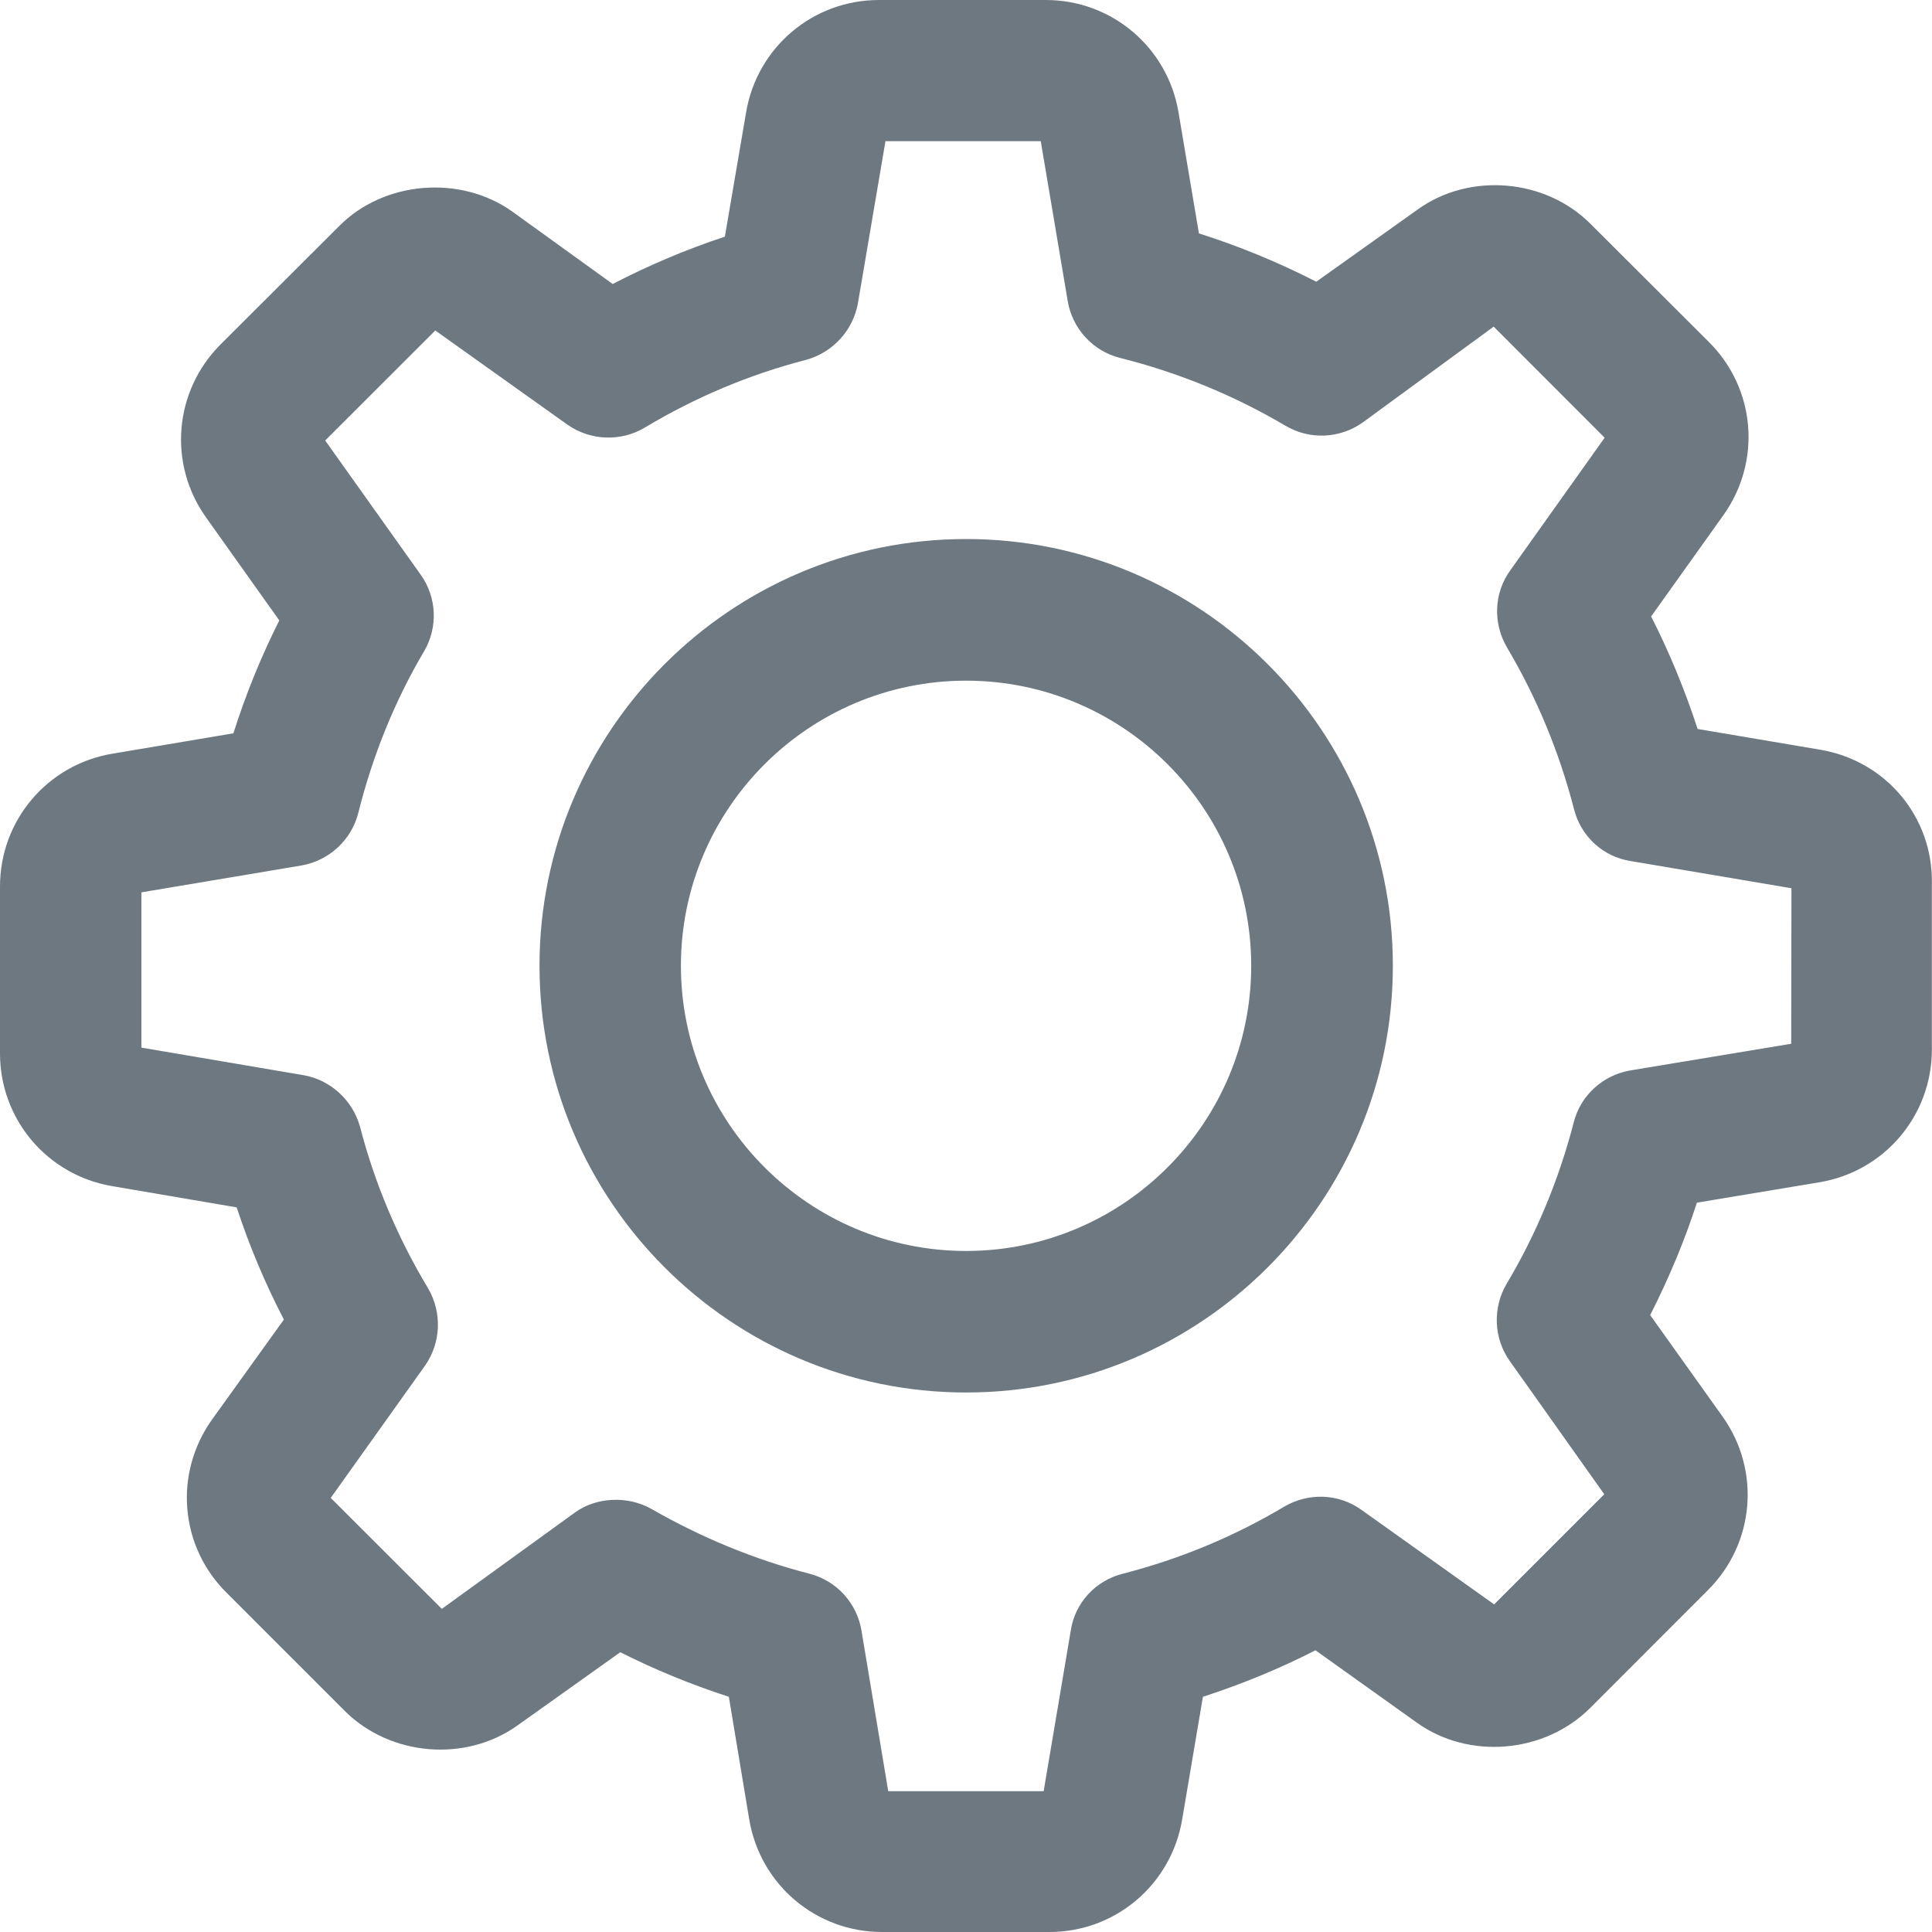 <svg width="16" height="16" viewBox="0 0 16 16" fill="none" xmlns="http://www.w3.org/2000/svg">
<path fill-rule="evenodd" clip-rule="evenodd" d="M8.001 5.637C6.699 5.637 5.639 6.696 5.639 7.998C5.639 9.3 6.699 10.36 8.001 10.36C9.303 10.36 10.362 9.3 10.362 7.998C10.362 6.696 9.303 5.637 8.001 5.637ZM8.001 11.532C6.052 11.532 4.468 9.946 4.468 7.998C4.468 6.05 6.052 4.464 8.001 4.464C9.95 4.464 11.535 6.05 11.535 7.998C11.535 9.946 9.95 11.532 8.001 11.532ZM7.356 14.834H8.643L8.868 13.502C8.902 13.275 9.072 13.09 9.298 13.033C9.773 12.911 10.222 12.724 10.636 12.477C10.838 12.359 11.087 12.369 11.275 12.504L12.374 13.287L13.286 12.375L12.503 11.271C12.37 11.084 12.36 10.833 12.476 10.634C12.723 10.22 12.91 9.77 13.033 9.295C13.089 9.073 13.273 8.904 13.501 8.865L14.834 8.644L14.836 7.356L13.505 7.131C13.278 7.096 13.092 6.928 13.035 6.7C12.913 6.227 12.726 5.777 12.481 5.363C12.362 5.161 12.372 4.91 12.507 4.724L13.289 3.625L12.37 2.705L11.285 3.499C11.096 3.633 10.846 3.644 10.646 3.526C10.22 3.274 9.758 3.085 9.275 2.964C9.051 2.907 8.88 2.722 8.842 2.491L8.619 1.169H7.333L7.105 2.511C7.065 2.735 6.898 2.919 6.676 2.98C6.211 3.1 5.762 3.288 5.34 3.541C5.141 3.66 4.888 3.65 4.698 3.516L3.605 2.737L2.693 3.648L3.483 4.758C3.617 4.944 3.629 5.193 3.513 5.392C3.27 5.803 3.087 6.254 2.967 6.733C2.91 6.958 2.725 7.128 2.494 7.168L1.171 7.39V8.676L2.513 8.904C2.737 8.943 2.921 9.111 2.982 9.333C3.103 9.799 3.292 10.248 3.545 10.669C3.663 10.871 3.652 11.122 3.519 11.311L2.739 12.405L3.659 13.324L4.76 12.527C4.934 12.399 5.197 12.384 5.394 12.496C5.811 12.735 6.251 12.916 6.704 13.033C6.926 13.09 7.096 13.274 7.134 13.502L7.356 14.834ZM8.691 16H7.305C6.758 16 6.296 15.608 6.205 15.069L6.036 14.052C5.721 13.95 5.42 13.826 5.137 13.683L4.286 14.289C3.858 14.596 3.233 14.546 2.855 14.169L1.877 13.191C1.489 12.807 1.437 12.204 1.756 11.756L2.351 10.928C2.196 10.63 2.065 10.318 1.96 9.999L0.929 9.823C0.391 9.732 0 9.27 0 8.724V7.342C0 6.795 0.391 6.333 0.929 6.242L1.933 6.073C2.035 5.75 2.163 5.436 2.313 5.138L1.707 4.286C1.39 3.842 1.44 3.239 1.827 2.852L2.808 1.873C3.18 1.497 3.814 1.446 4.244 1.753L5.074 2.352C5.375 2.196 5.687 2.064 6.003 1.96L6.179 0.93C6.27 0.392 6.732 0 7.279 0H8.661C9.207 0 9.67 0.392 9.76 0.931L9.929 1.933C10.258 2.037 10.584 2.171 10.901 2.333L11.742 1.734C12.168 1.427 12.797 1.477 13.173 1.855L14.152 2.832C14.539 3.216 14.591 3.82 14.272 4.267L13.674 5.105C13.824 5.4 13.953 5.713 14.059 6.037L15.075 6.209C15.618 6.301 16.006 6.764 15.999 7.311V8.691C15.999 9.238 15.608 9.7 15.069 9.791L14.053 9.96C13.954 10.267 13.824 10.58 13.666 10.891L14.266 11.732C14.583 12.178 14.532 12.782 14.145 13.168L13.168 14.146C12.786 14.525 12.159 14.573 11.732 14.265L10.894 13.667C10.599 13.818 10.286 13.947 9.962 14.052L9.79 15.069C9.699 15.608 9.237 16 8.691 16Z" fill="#6D7881"/>
</svg>
